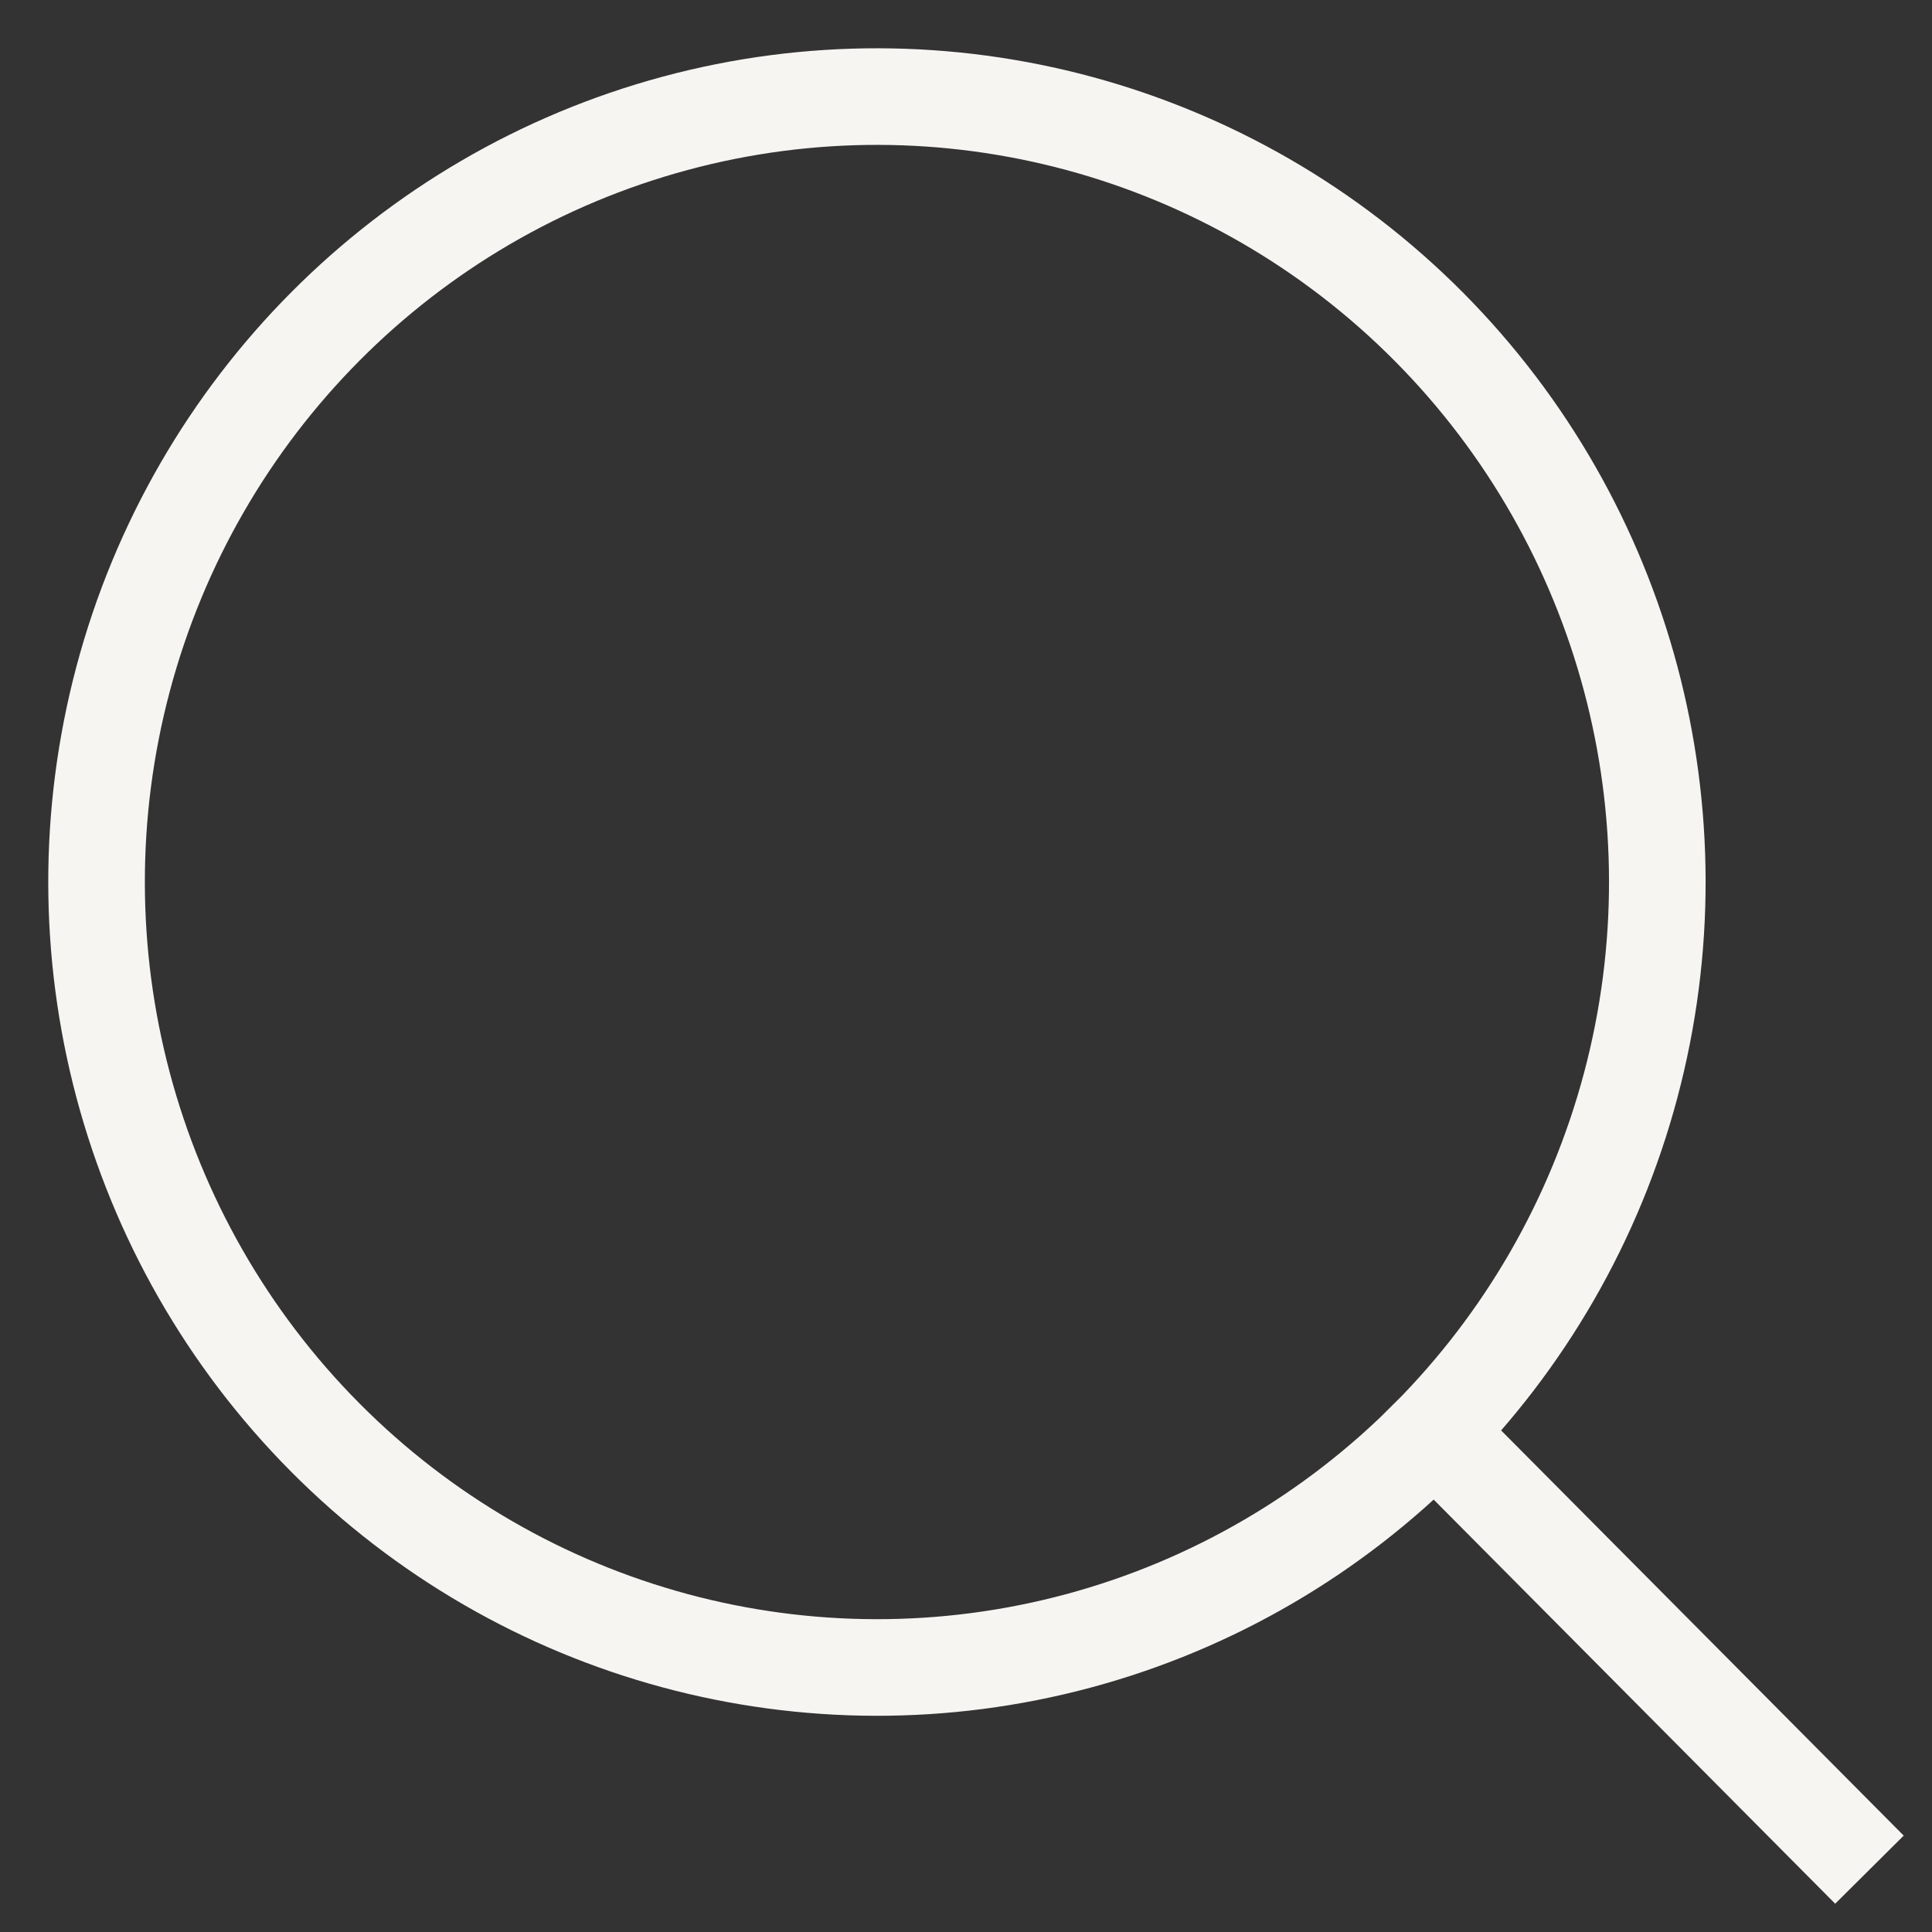 <svg width="20" height="20" viewBox="0 0 20 20" fill="none" xmlns="http://www.w3.org/2000/svg">
<rect x="0" y="0" width="20" height="20" fill="#333333" stroke="none"/>
<path d="M19 19L14.848 14.821M3.366 14.88C1.325 12.826 0.528 9.832 1.275 7.026C2.022 4.221 4.2 2.029 6.988 1.277C9.775 0.525 12.75 1.328 14.791 3.382C16.831 5.436 17.628 8.429 16.881 11.235C16.134 14.041 13.957 16.233 11.169 16.985C8.381 17.736 5.407 16.934 3.366 14.88Z" stroke="#F7F5F2" stroke-linecap="square"/>
</svg>

